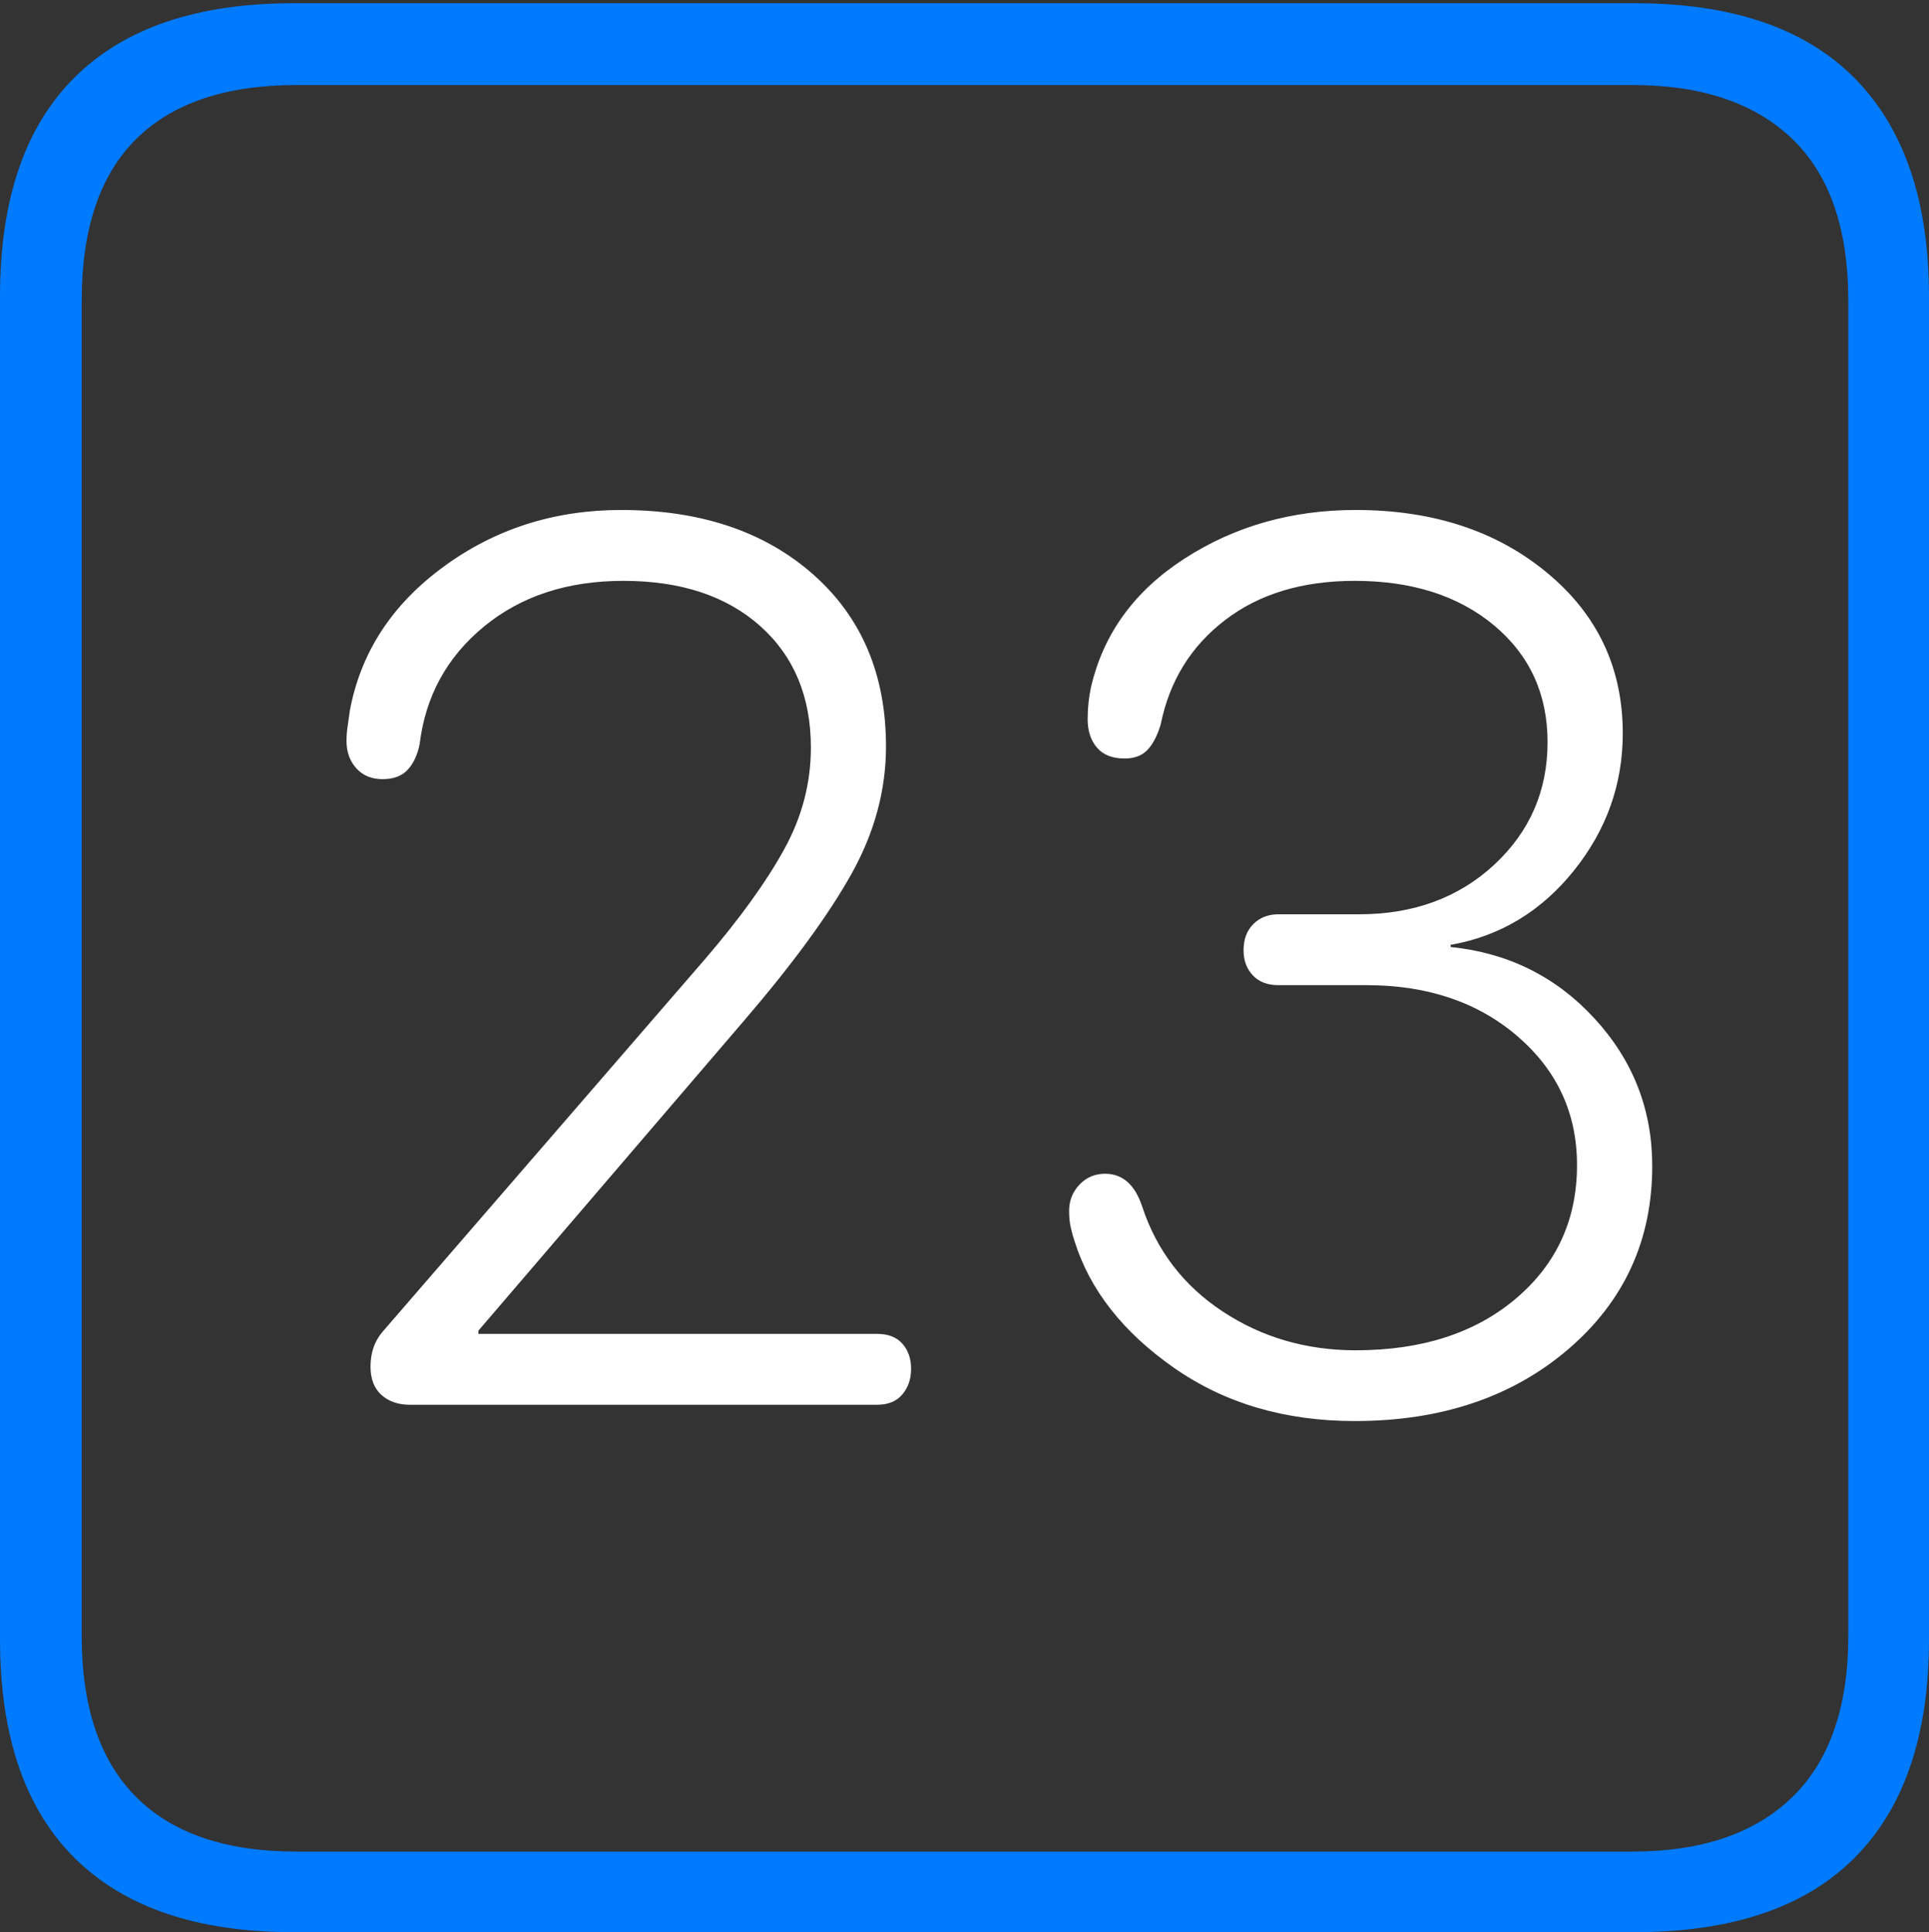 <?xml version="1.0" encoding="UTF-8"?>
<!--Generator: Apple Native CoreSVG 175-->
<!DOCTYPE svg
PUBLIC "-//W3C//DTD SVG 1.1//EN"
       "http://www.w3.org/Graphics/SVG/1.1/DTD/svg11.dtd">
<svg version="1.1" xmlns="http://www.w3.org/2000/svg" xmlns:xlink="http://www.w3.org/1999/xlink" width="17.285" height="17.314">
 <rect width="100%" height="100%" fill="#333333" stroke="none"/>
 <g>
  <rect height="17.314" opacity="0" width="17.285" x="0" y="0"/>
  <path d="M2.627 17.314L14.648 17.314Q15.957 17.314 16.621 16.645Q17.285 15.977 17.285 14.688L17.285 2.656Q17.285 1.377 16.621 0.703Q15.957 0.029 14.648 0.029L2.627 0.029Q1.338 0.029 0.669 0.693Q0 1.357 0 2.656L0 14.688Q0 15.986 0.669 16.65Q1.338 17.314 2.627 17.314ZM2.656 16.592Q1.709 16.592 1.221 16.104Q0.732 15.615 0.732 14.658L0.732 2.695Q0.732 1.729 1.221 1.245Q1.709 0.762 2.656 0.762L14.629 0.762Q15.557 0.762 16.06 1.245Q16.562 1.729 16.562 2.695L16.562 14.658Q16.562 15.615 16.06 16.104Q15.557 16.592 14.629 16.592Z" fill="#007aff"/>
  <path d="M3.672 12.588L7.861 12.588Q8.008 12.588 8.086 12.495Q8.164 12.402 8.164 12.266Q8.164 12.129 8.086 12.041Q8.008 11.953 7.861 11.953L4.287 11.953L4.287 11.924L6.68 9.131Q7.324 8.379 7.632 7.827Q7.939 7.275 7.939 6.689Q7.939 5.723 7.285 5.146Q6.631 4.57 5.566 4.57Q4.668 4.57 3.975 5.078Q3.281 5.586 3.135 6.367Q3.125 6.445 3.115 6.509Q3.105 6.572 3.105 6.641Q3.105 6.787 3.193 6.885Q3.281 6.982 3.428 6.982Q3.574 6.982 3.652 6.899Q3.73 6.816 3.76 6.67Q3.838 6.025 4.336 5.615Q4.834 5.205 5.586 5.205Q6.357 5.205 6.812 5.61Q7.266 6.016 7.266 6.699Q7.266 7.178 7.026 7.612Q6.787 8.047 6.318 8.594L3.428 11.934Q3.32 12.06 3.32 12.246Q3.32 12.412 3.418 12.5Q3.516 12.588 3.672 12.588ZM12.139 12.734Q13.301 12.734 14.053 12.09Q14.805 11.445 14.805 10.449Q14.805 9.688 14.287 9.126Q13.77 8.564 12.998 8.486L12.998 8.467Q13.662 8.35 14.102 7.803Q14.541 7.256 14.541 6.572Q14.541 5.693 13.862 5.132Q13.184 4.57 12.148 4.57Q11.289 4.57 10.615 5.005Q9.941 5.439 9.775 6.162Q9.746 6.299 9.746 6.445Q9.746 6.602 9.829 6.699Q9.912 6.797 10.078 6.797Q10.205 6.797 10.278 6.724Q10.352 6.65 10.4 6.494Q10.518 5.908 10.977 5.557Q11.435 5.205 12.139 5.205Q12.91 5.205 13.389 5.605Q13.867 6.006 13.867 6.65Q13.867 7.305 13.389 7.749Q12.91 8.193 12.178 8.193L11.455 8.193Q11.318 8.193 11.23 8.281Q11.143 8.369 11.143 8.516Q11.143 8.652 11.226 8.74Q11.309 8.828 11.455 8.828L12.246 8.828Q13.066 8.828 13.599 9.287Q14.131 9.746 14.131 10.44Q14.131 11.172 13.584 11.636Q13.037 12.1 12.148 12.1Q11.484 12.1 10.957 11.753Q10.43 11.406 10.234 10.81Q10.137 10.518 9.902 10.518Q9.766 10.518 9.673 10.615Q9.58 10.713 9.58 10.85Q9.58 10.938 9.595 11.001Q9.609 11.065 9.629 11.123Q9.834 11.777 10.518 12.256Q11.201 12.734 12.139 12.734Z" fill="#ffffff"/>
 </g>
</svg>
